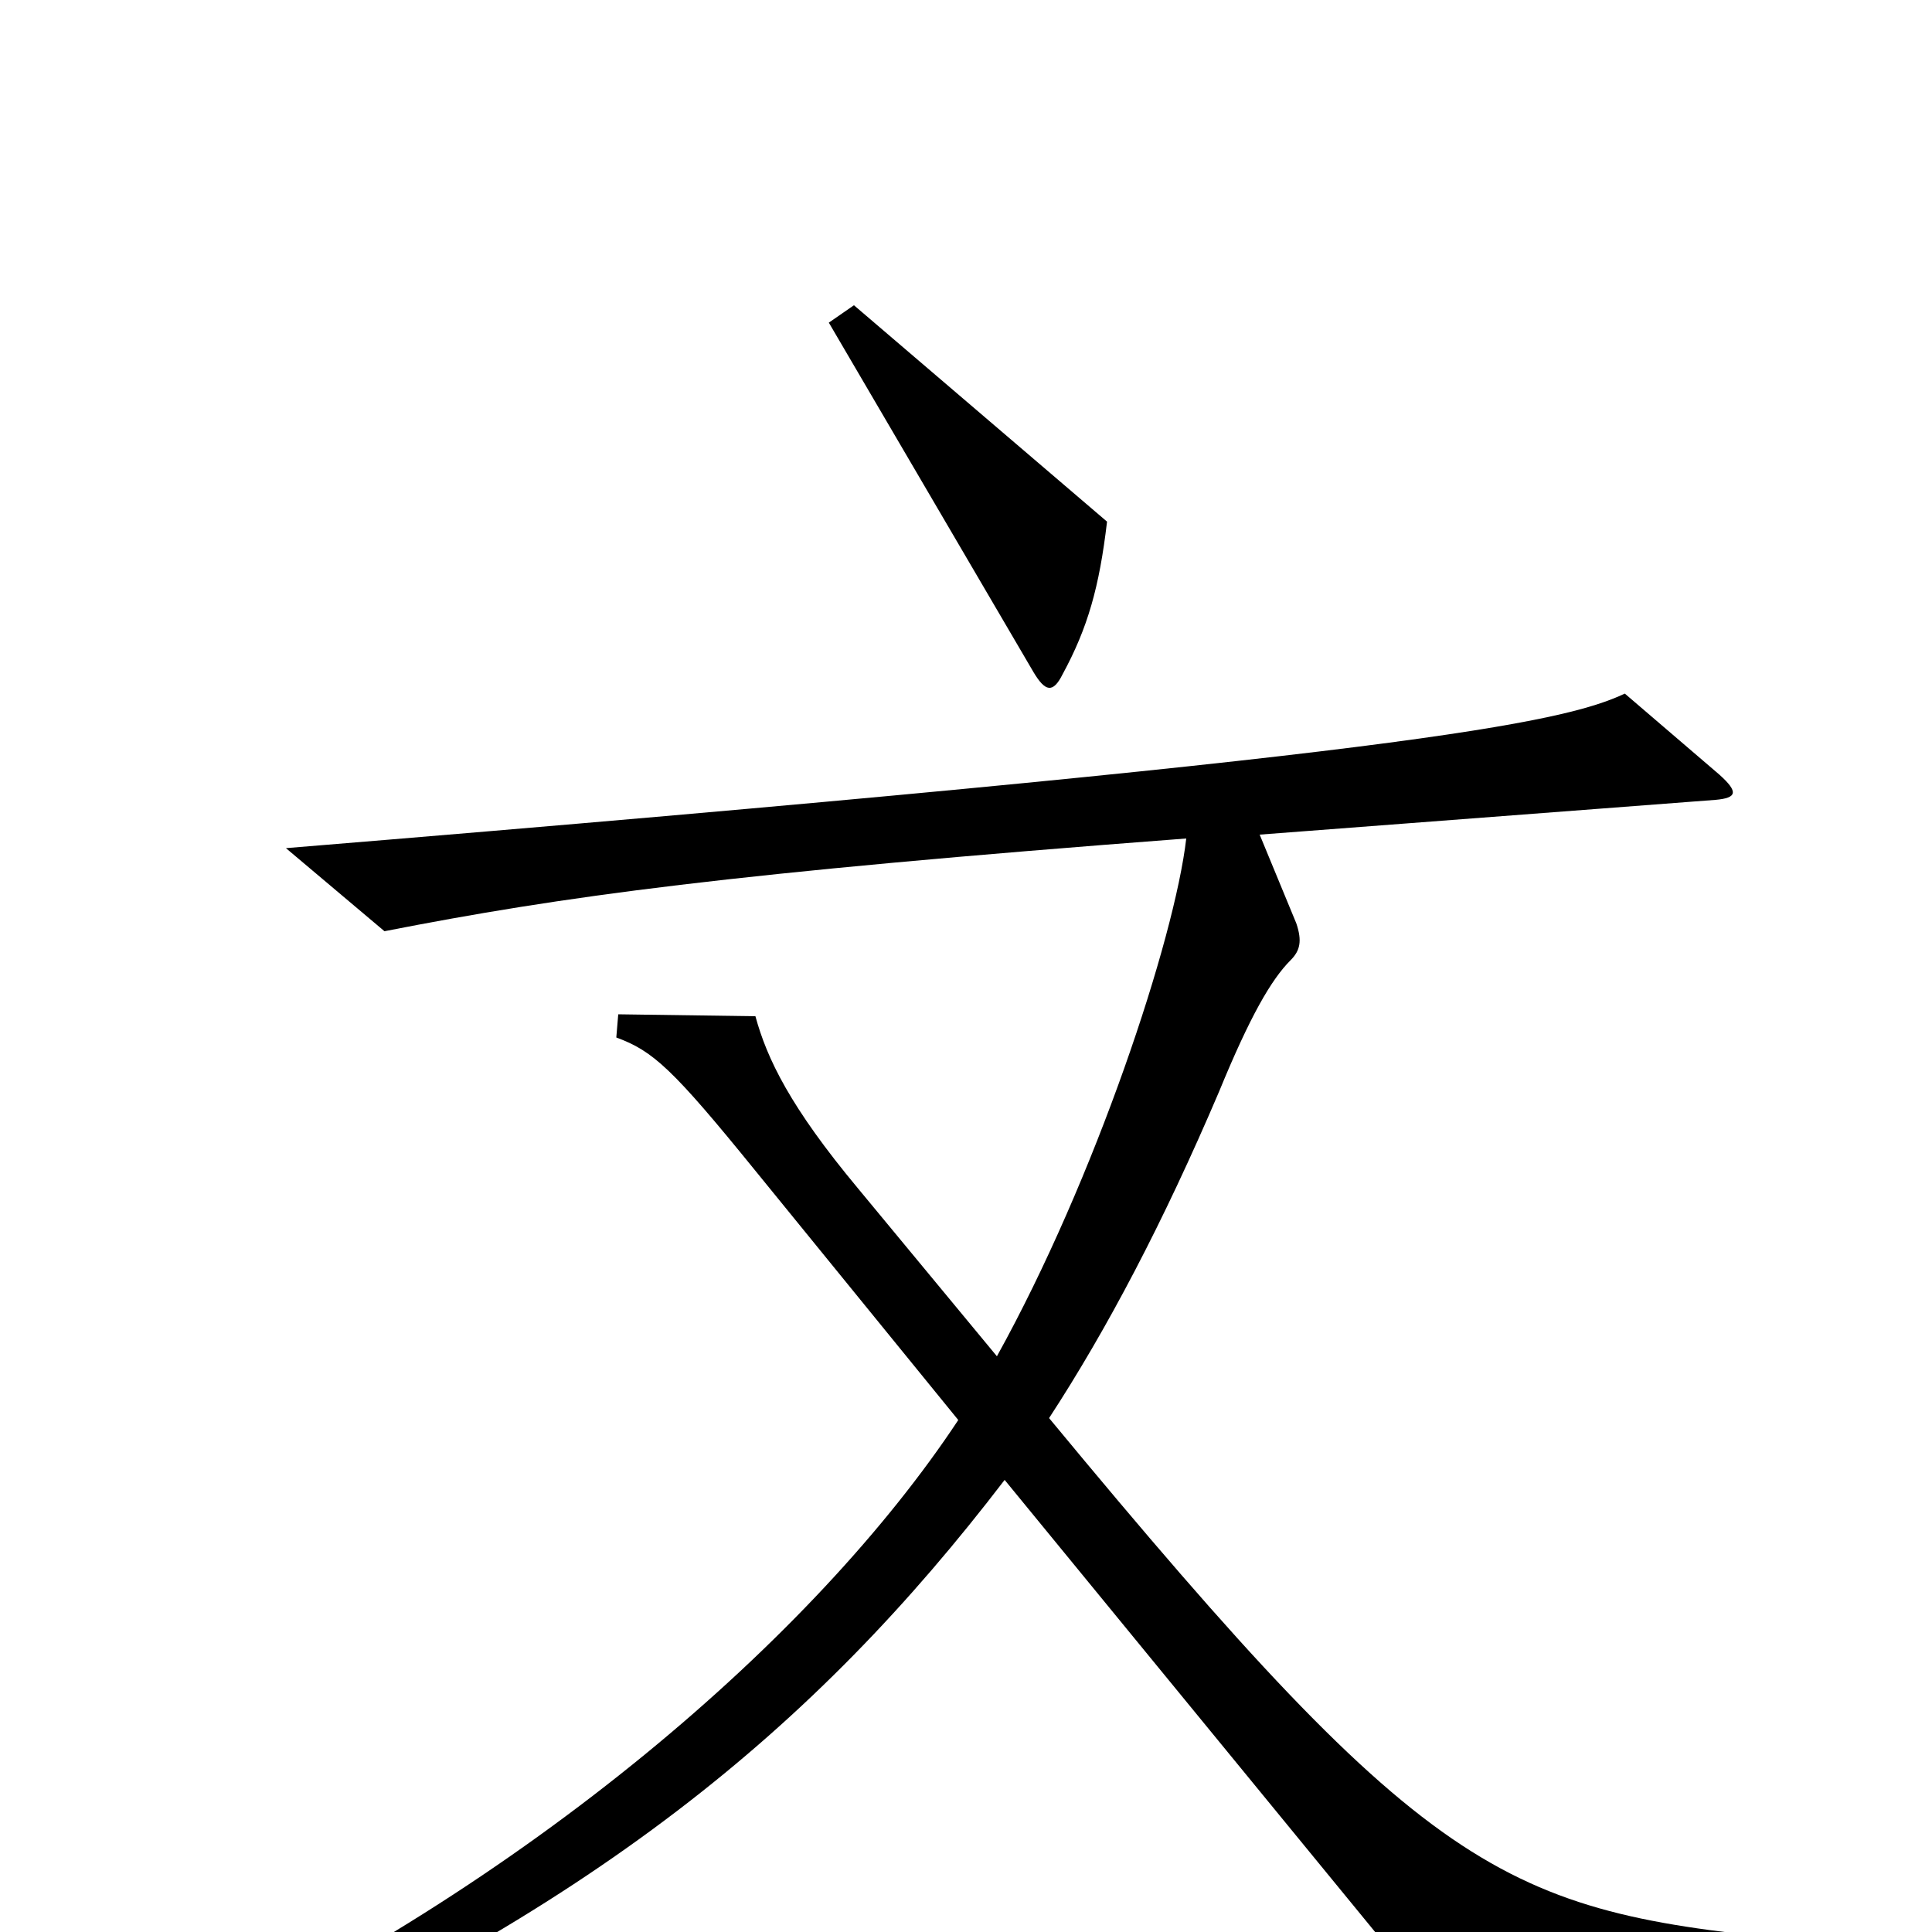 <svg xmlns="http://www.w3.org/2000/svg" viewBox="0 -1000 1000 1000">
	<path fill="#000000" d="M573 -730L442 -842L429 -833L535 -652C541 -642 545 -641 550 -651C563 -675 569 -696 573 -730ZM940 23V5C779 -10 744 -23 543 -266C573 -312 602 -367 631 -435C647 -474 658 -493 668 -503C673 -508 674 -513 671 -522L652 -568L888 -586C899 -587 900 -590 890 -599L841 -641C809 -626 733 -609 148 -561L199 -518C291 -536 377 -548 614 -566C608 -514 567 -390 516 -298L444 -385C409 -427 397 -452 391 -474L320 -475L319 -463C338 -456 348 -447 391 -394L496 -265C422 -153 273 -24 88 62L95 82C307 -10 422 -106 520 -234L747 43Z"/>
</svg>